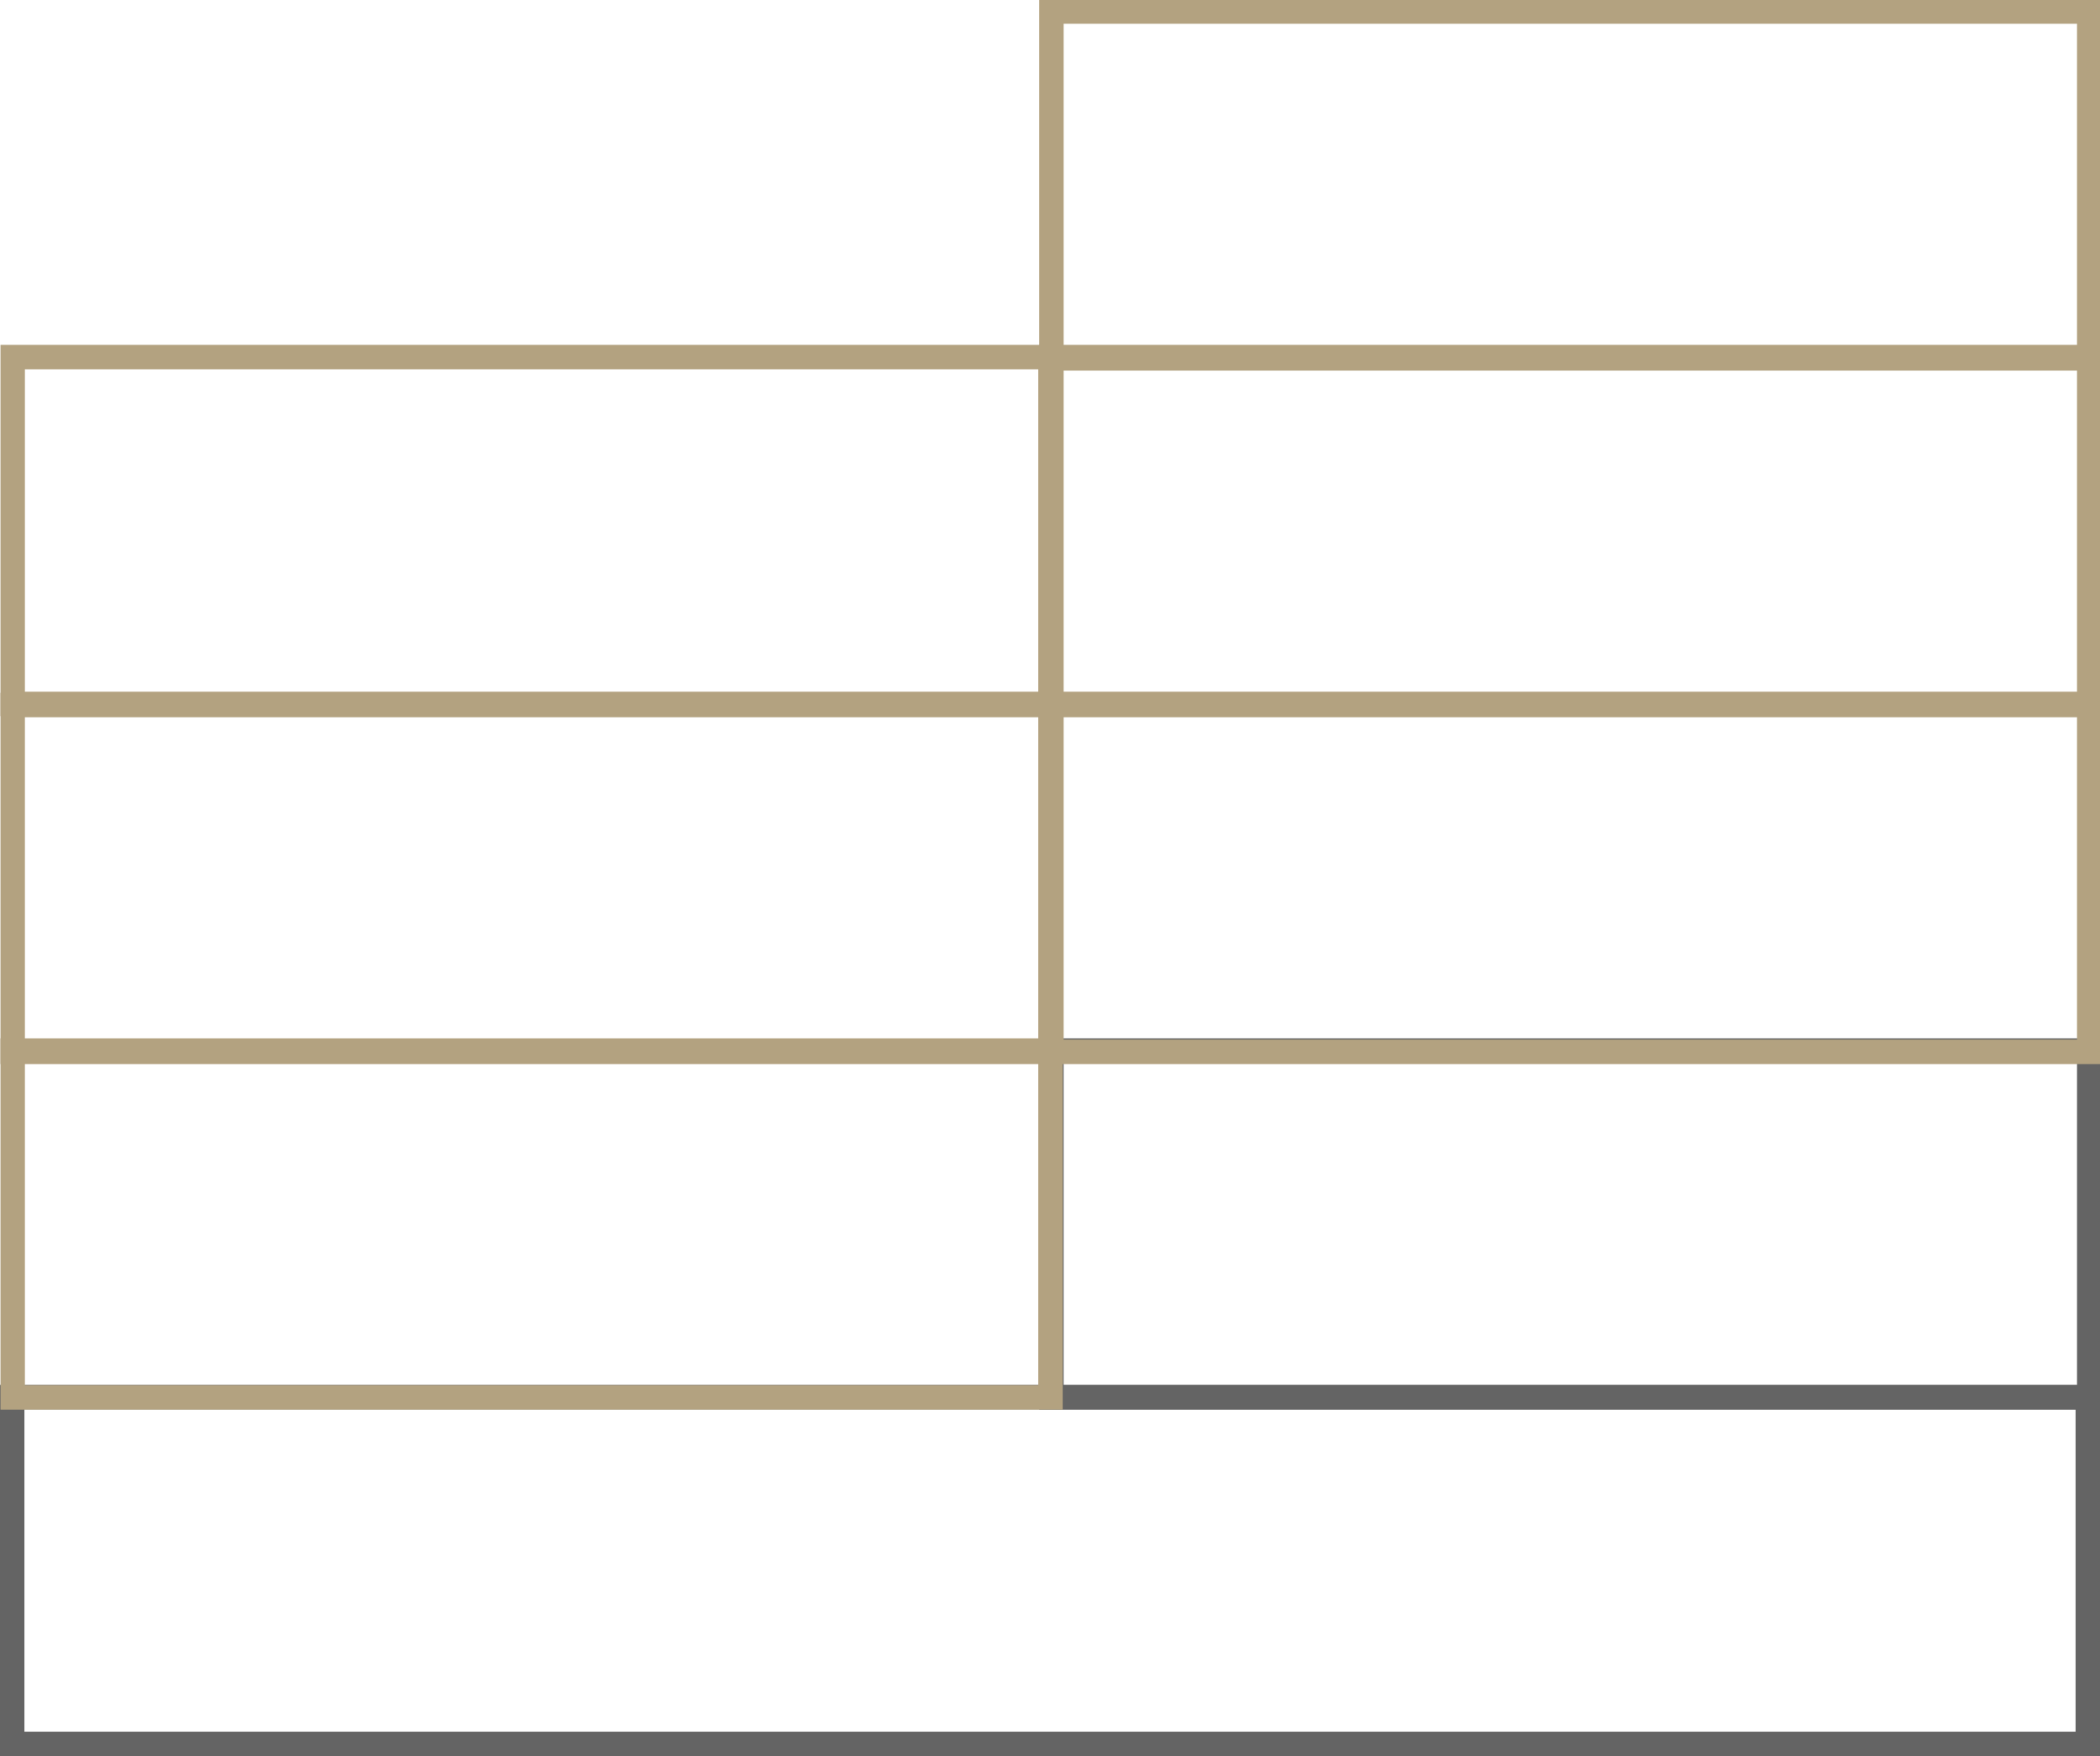 <?xml version="1.0" encoding="utf-8"?>
<!-- Generator: Adobe Illustrator 25.4.1, SVG Export Plug-In . SVG Version: 6.00 Build 0)  -->
<svg version="1.1" id="Ebene_1" xmlns="http://www.w3.org/2000/svg" xmlns:xlink="http://www.w3.org/1999/xlink" x="0px" y="0px"
	 viewBox="0 0 86 71.9" style="enable-background:new 0 0 86 71.9;" xml:space="preserve">
<style type="text/css">
	.st0{fill:none;stroke:#646464;stroke-miterlimit:10;}
	.st1{fill:none;stroke:#B3A280;stroke-miterlimit:10;}
</style>
<rect x="43" y="43" transform="matrix(-1 4.808453e-11 -4.808453e-11 -1 128.559 100.213)" class="st0" width="42.5" height="14.2"/>
<polygon class="st0" points="43,57.2 0.5,57.2 0.5,71.4 43,71.4 85.5,71.4 85.5,57.2 "/>
<rect x="43" y="0.5" transform="matrix(-1 4.812716e-11 -4.812716e-11 -1 128.559 15.173)" class="st1" width="42.5" height="14.2"/>
<rect x="43" y="14.7" transform="matrix(-1 4.812716e-11 -4.812716e-11 -1 128.559 43.52)" class="st1" width="42.5" height="14.2"/>
<rect x="0.5" y="14.7" transform="matrix(-1 4.812716e-11 -4.812716e-11 -1 43.52 43.52)" class="st1" width="42.5" height="14.2"/>
<rect x="43" y="28.8" transform="matrix(-1 4.812716e-11 -4.812716e-11 -1 128.559 71.866)" class="st1" width="42.5" height="14.2"/>
<rect x="0.5" y="28.8" transform="matrix(-1 4.812716e-11 -4.812716e-11 -1 43.52 71.866)" class="st1" width="42.5" height="14.2"/>
<rect x="0.5" y="43" transform="matrix(-1 4.808453e-11 -4.808453e-11 -1 43.52 100.213)" class="st1" width="42.5" height="14.2"/>
</svg>
